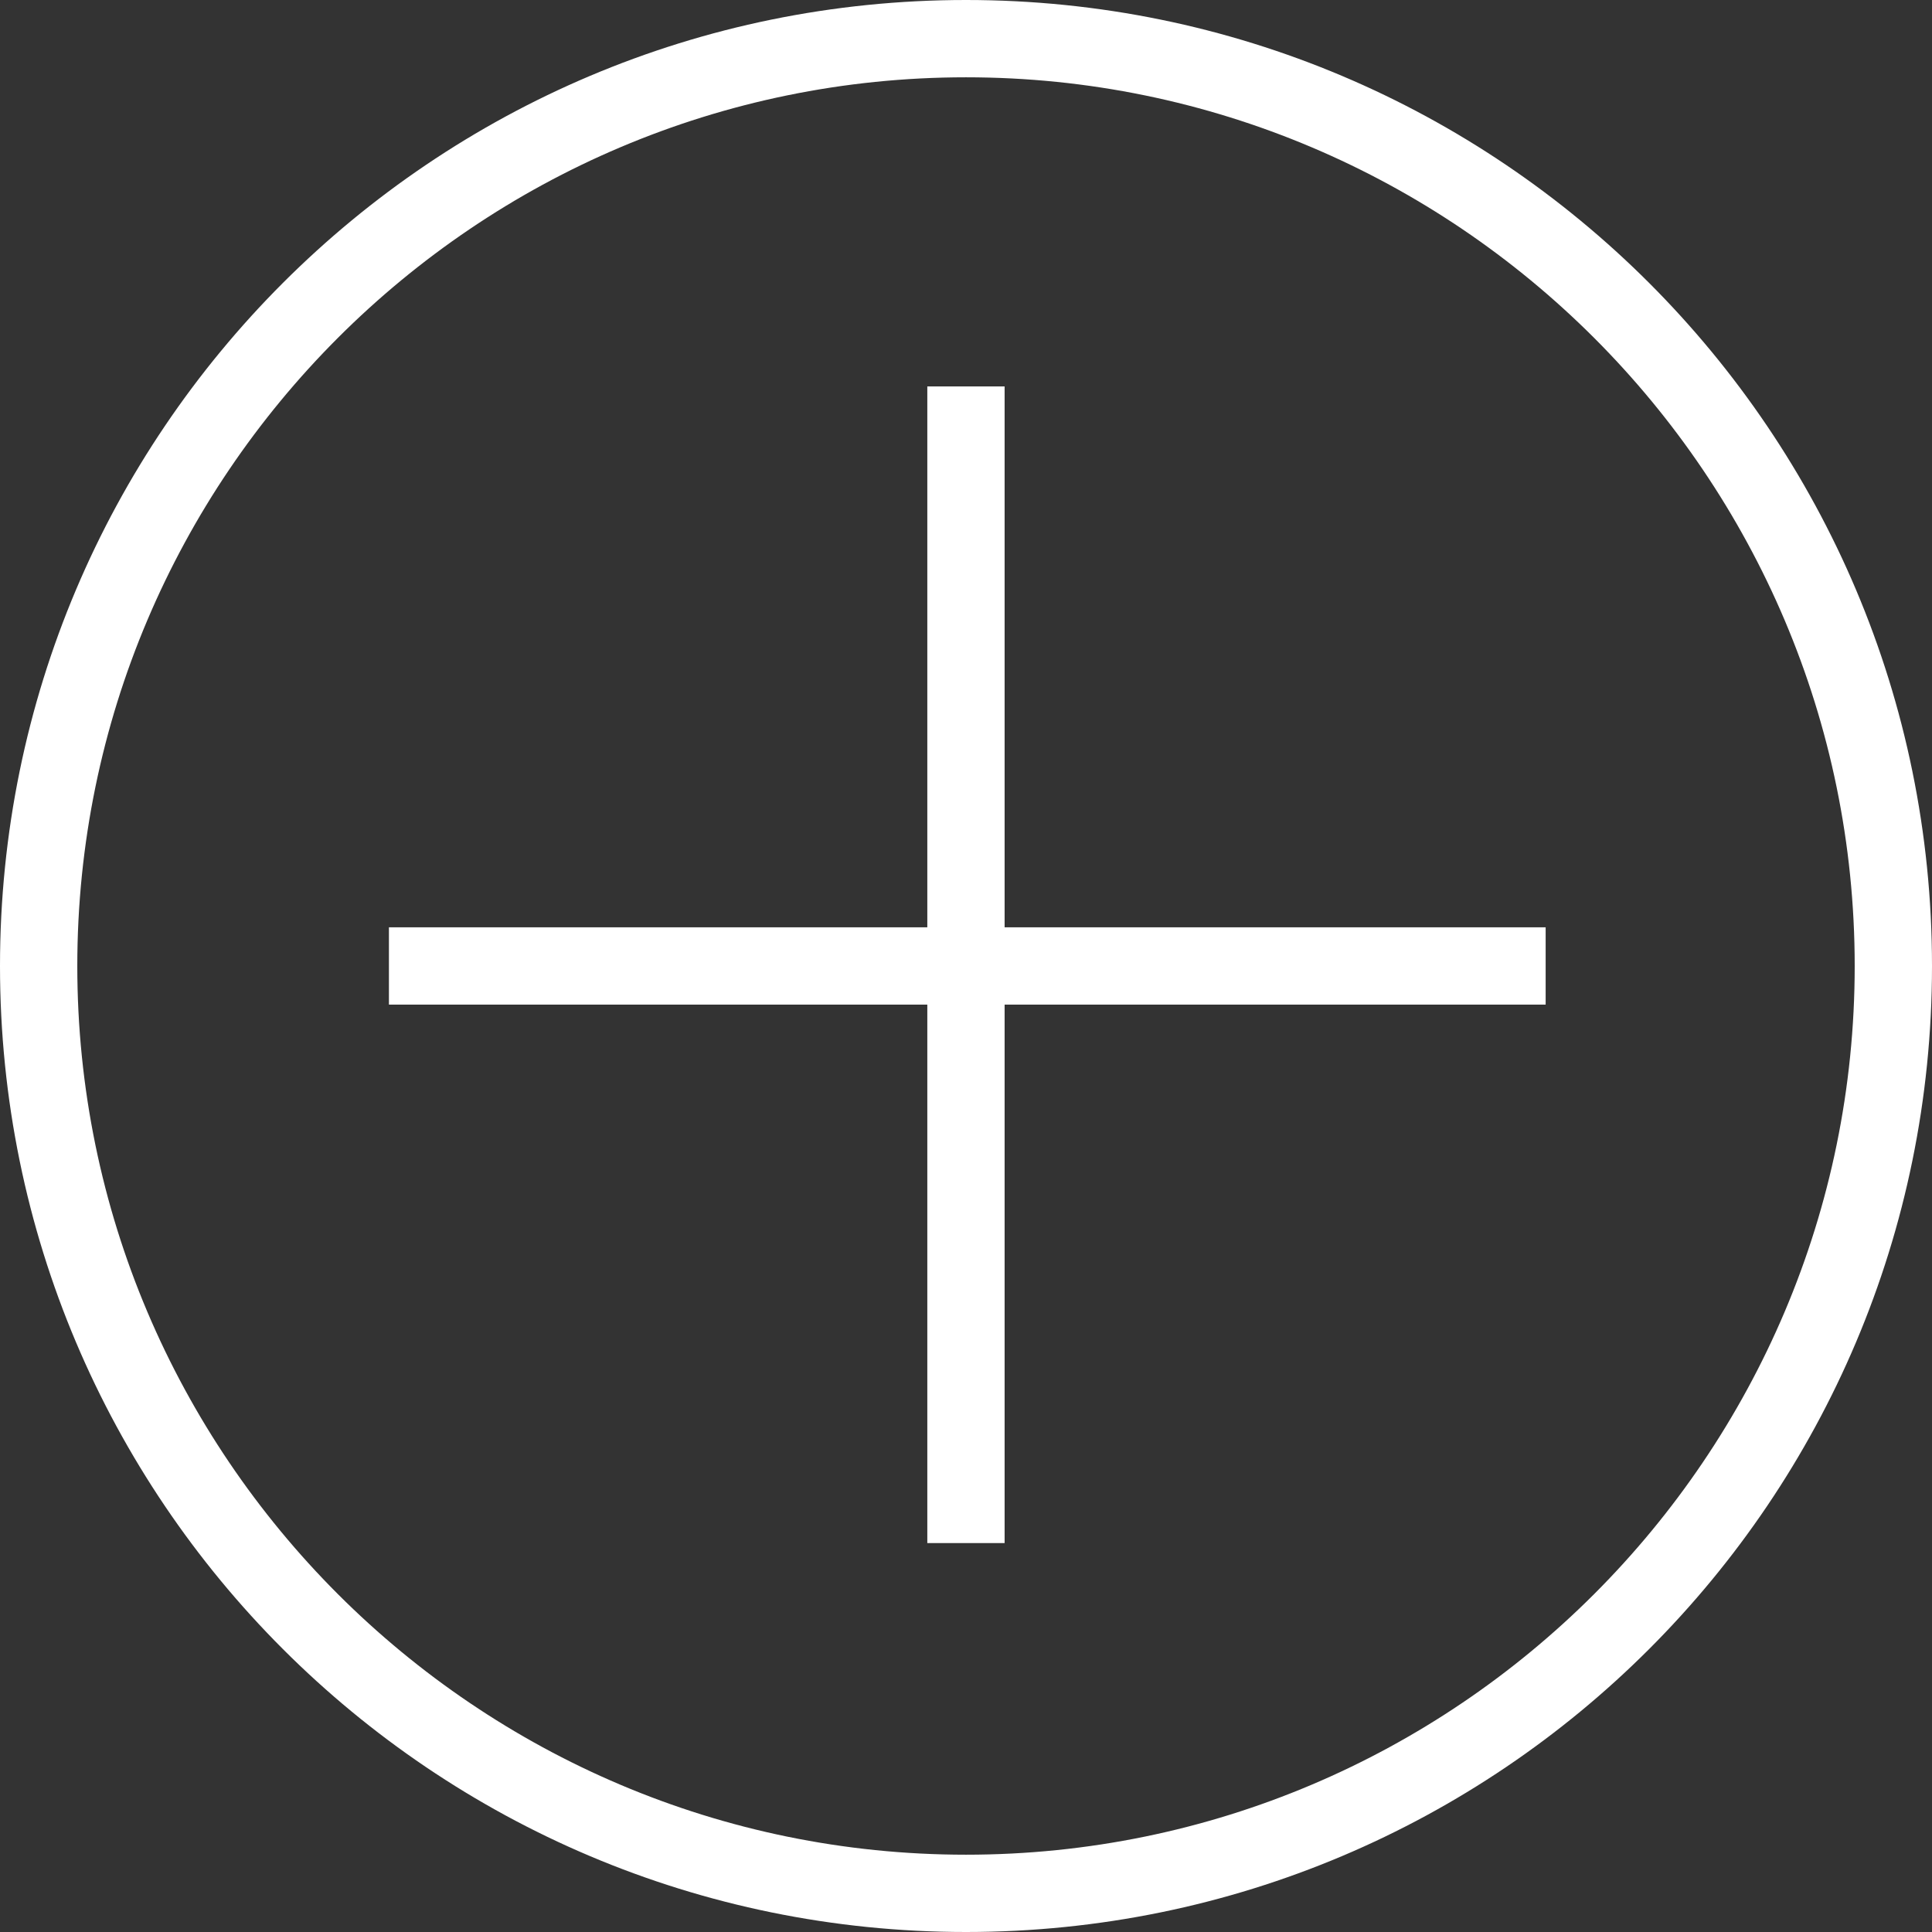 <?xml version="1.0" encoding="utf-8"?>
<!-- Generator: Adobe Illustrator 16.0.4, SVG Export Plug-In . SVG Version: 6.00 Build 0)  -->
<!DOCTYPE svg PUBLIC "-//W3C//DTD SVG 1.1//EN" "http://www.w3.org/Graphics/SVG/1.1/DTD/svg11.dtd">
<svg version="1.1" id="Layer_1" xmlns="http://www.w3.org/2000/svg" xmlns:xlink="http://www.w3.org/1999/xlink" x="0px" y="0px"
	 width="24.018px" height="24.018px" viewBox="0 0 24.018 24.018" enable-background="new 0 0 24.018 24.018" xml:space="preserve">
<rect x="0" y="0" width="24.018" height="24.018" fill="#333333" stroke="none"/>
<g>
	<path fill="#FFFFFF" d="M12.009,0C5.376,0,0,5.376,0,12.009s5.376,12.009,12.009,12.009c6.634,0,12.009-5.376,12.009-12.009
		S18.643,0,12.009,0z M12.009,23.057c-6.092,0-11.048-4.956-11.048-11.048S5.917,0.961,12.009,0.961s11.048,4.956,11.048,11.048
		S18.101,23.057,12.009,23.057z"/>
	<polygon fill="#FFFFFF" points="12.489,4.804 11.528,4.804 11.528,11.528 4.835,11.528 4.835,12.489 11.528,12.489 11.528,19.183 
		12.489,19.183 12.489,12.489 19.215,12.489 19.215,11.528 12.489,11.528 	"/>
</g>
</svg>
